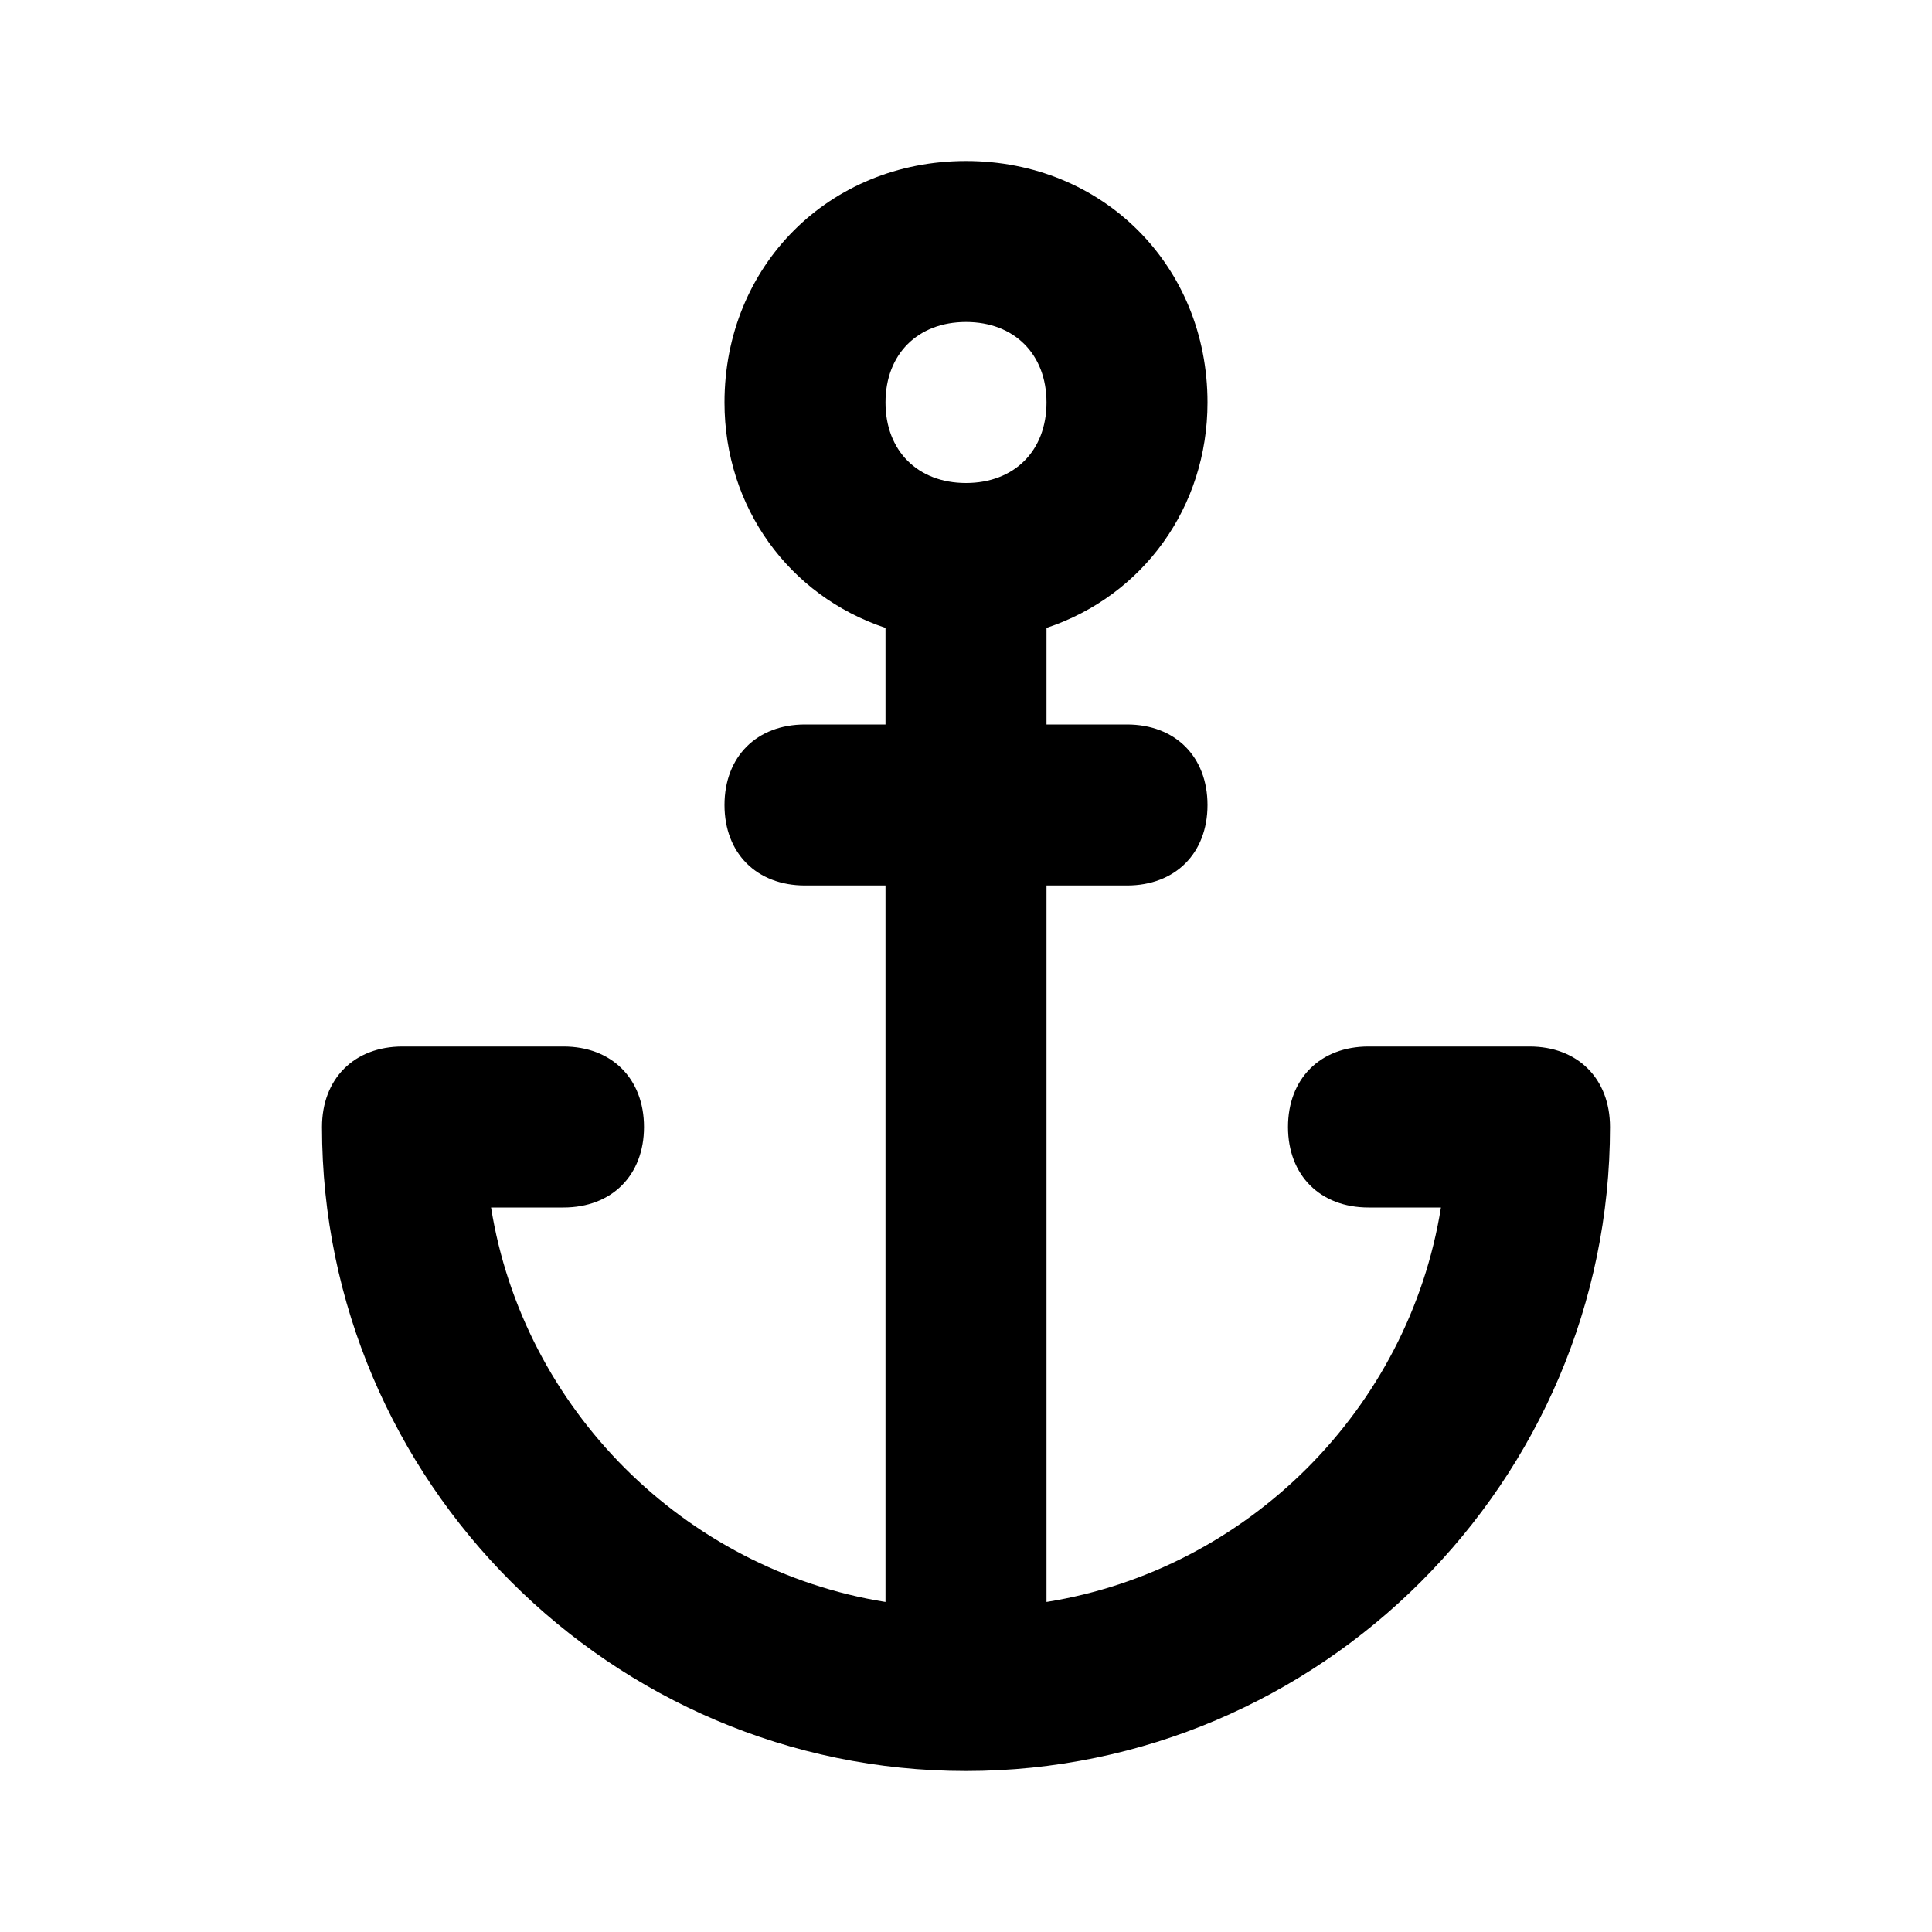 <svg width="24" height="24" viewBox="0 0 24 24" fill="none" xmlns="http://www.w3.org/2000/svg">
<path d="M19 13H17C16.4 13 16 13.4 16 14C16 14.6 16.4 15 17 15H17.9C17.5 17.5 15.5 19.5 13 19.9V11H14C14.6 11 15 10.6 15 10C15 9.4 14.6 9 14 9H13V7.8C14.2 7.4 15 6.3 15 5C15 3.3 13.7 2 12 2C10.3 2 9 3.3 9 5C9 6.3 9.8 7.4 11 7.8V9H10C9.4 9 9 9.4 9 10C9 10.6 9.4 11 10 11H11V19.9C8.5 19.5 6.5 17.5 6.1 15H7C7.6 15 8 14.6 8 14C8 13.4 7.6 13 7 13H5C4.4 13 4 13.4 4 14C4 18.4 7.6 22 12 22C16.4 22 20 18.4 20 14C20 13.4 19.6 13 19 13ZM12 4C12.6 4 13 4.4 13 5C13 5.6 12.6 6 12 6C11.4 6 11 5.6 11 5C11 4.4 11.4 4 12 4Z" fill="black"/>
</svg>

